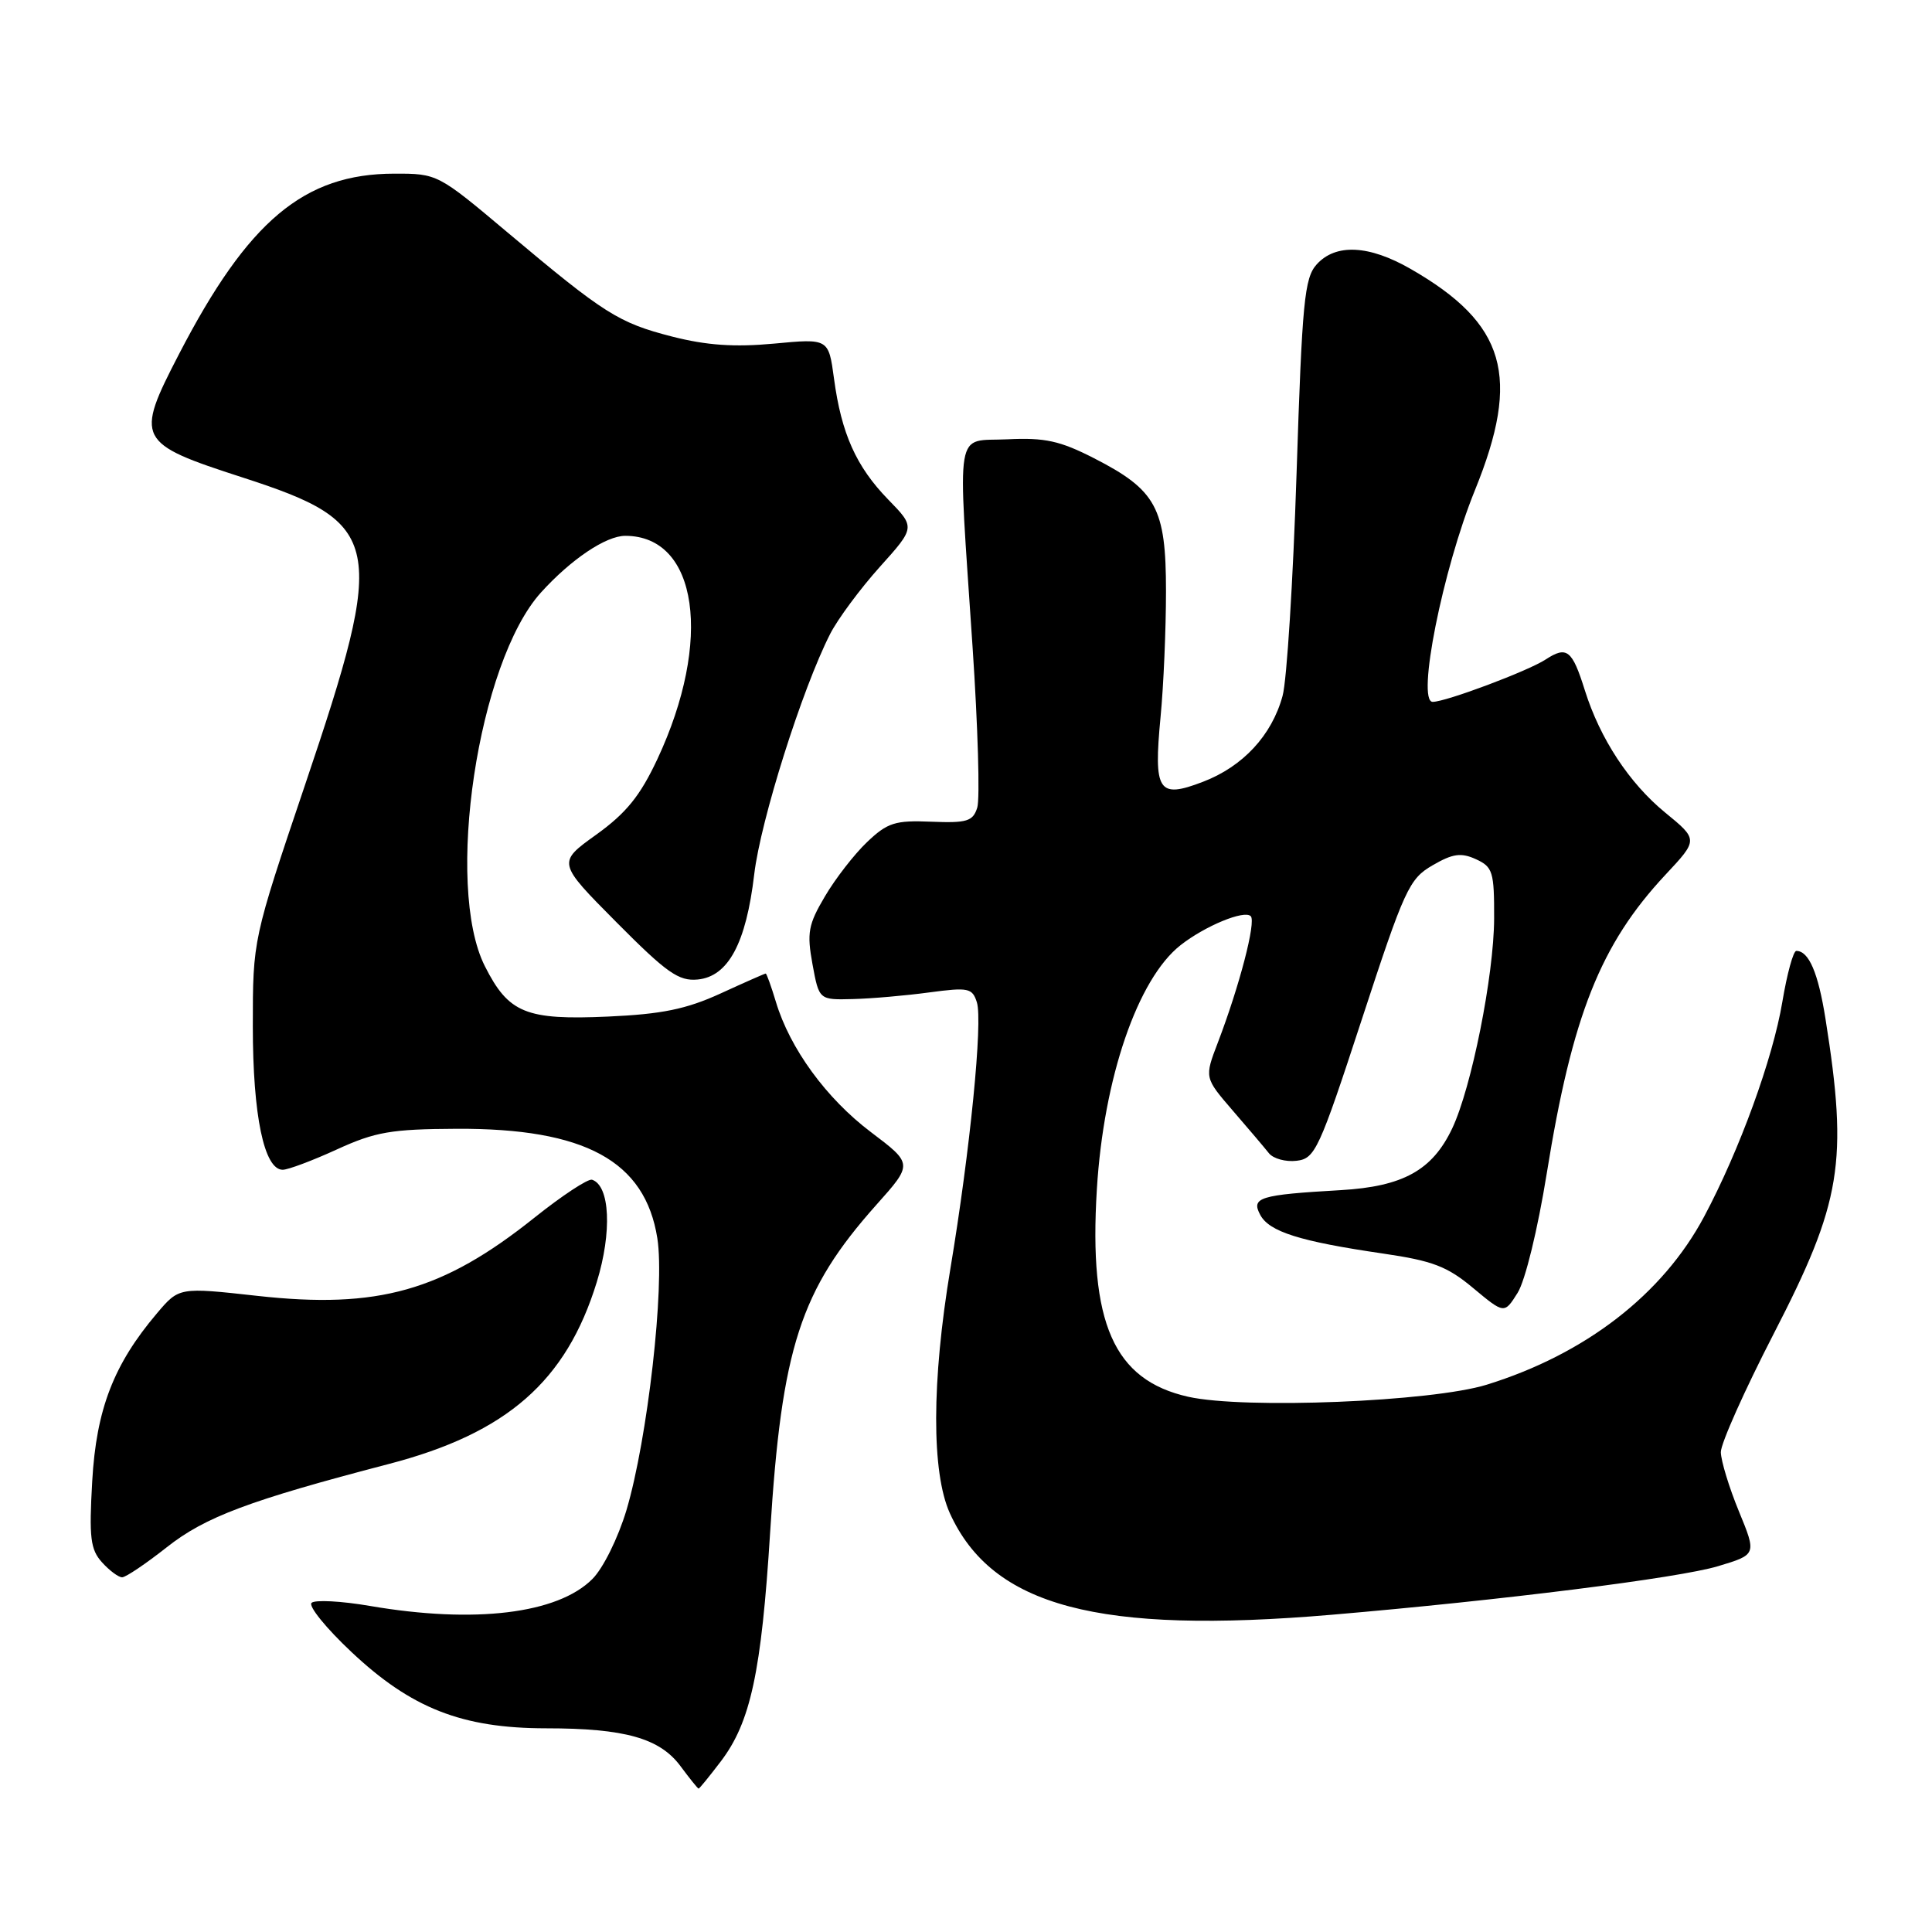 <?xml version="1.0" encoding="UTF-8" standalone="no"?>
<!DOCTYPE svg PUBLIC "-//W3C//DTD SVG 1.1//EN" "http://www.w3.org/Graphics/SVG/1.1/DTD/svg11.dtd" >
<svg xmlns="http://www.w3.org/2000/svg" xmlns:xlink="http://www.w3.org/1999/xlink" version="1.1" viewBox="0 0 256 256">
 <g >
 <path fill="currentColor"
d=" M 95.49 233.42 C 99.46 228.22 100.89 221.56 102.05 203.00 C 103.58 178.53 106.03 170.97 116.11 159.66 C 120.97 154.22 120.97 154.22 115.40 150.01 C 109.49 145.55 104.66 138.92 102.81 132.75 C 102.19 130.69 101.58 129.00 101.46 129.00 C 101.34 129.00 98.64 130.19 95.46 131.65 C 90.93 133.72 87.70 134.38 80.59 134.70 C 69.68 135.19 67.39 134.25 64.25 128.03 C 58.88 117.39 63.33 87.73 71.69 78.50 C 75.67 74.11 80.29 71.00 82.85 71.00 C 92.48 71.00 94.47 84.86 87.10 100.60 C 84.82 105.46 82.99 107.73 79.00 110.60 C 73.84 114.30 73.84 114.30 81.67 122.19 C 88.35 128.92 89.93 130.03 92.45 129.79 C 96.50 129.39 98.86 125.00 99.94 115.84 C 100.78 108.72 106.29 91.27 110.01 83.98 C 111.02 82.01 113.97 78.03 116.56 75.14 C 121.29 69.88 121.29 69.88 117.69 66.19 C 113.45 61.83 111.49 57.46 110.51 50.17 C 109.79 44.85 109.79 44.85 102.57 45.53 C 97.31 46.02 93.63 45.76 89.07 44.60 C 81.94 42.77 80.10 41.60 67.24 30.79 C 58.03 23.04 57.95 23.00 52.24 23.01 C 40.28 23.03 32.88 29.24 23.73 46.90 C 17.86 58.23 18.12 58.73 32.15 63.27 C 50.77 69.29 51.29 71.83 40.42 104.00 C 33.50 124.50 33.50 124.50 33.50 136.00 C 33.50 147.81 35.00 155.00 37.46 155.00 C 38.17 155.00 41.40 153.79 44.63 152.31 C 49.72 149.98 51.83 149.61 60.50 149.57 C 77.51 149.49 85.48 153.83 87.10 164.07 C 88.11 170.45 85.80 190.72 83.01 200.10 C 81.90 203.79 79.92 207.81 78.49 209.23 C 73.89 213.84 62.89 215.17 49.05 212.80 C 45.21 212.14 41.71 211.96 41.28 212.39 C 40.85 212.83 43.22 215.75 46.55 218.88 C 54.49 226.36 61.22 229.00 72.34 229.01 C 82.80 229.01 87.44 230.32 90.19 234.05 C 91.39 235.67 92.46 237.00 92.57 237.00 C 92.68 237.00 93.99 235.39 95.49 233.42 Z  M 176.50 213.96 C 198.88 212.05 222.48 209.09 227.64 207.53 C 232.77 205.99 232.77 205.99 230.41 200.25 C 229.11 197.09 228.04 193.57 228.02 192.42 C 228.01 191.28 231.16 184.23 235.02 176.74 C 244.03 159.28 244.90 153.98 241.89 135.02 C 240.92 128.89 239.68 126.00 238.02 126.00 C 237.62 126.00 236.79 129.04 236.17 132.75 C 234.92 140.25 230.48 152.45 225.81 161.20 C 220.31 171.52 210.07 179.43 197.00 183.48 C 189.69 185.74 164.90 186.74 157.45 185.08 C 147.57 182.86 144.25 175.33 145.34 157.58 C 146.24 142.83 150.74 129.71 156.43 125.24 C 159.66 122.70 164.88 120.54 165.73 121.40 C 166.46 122.12 164.24 130.64 161.37 138.15 C 159.59 142.80 159.59 142.80 163.34 147.15 C 165.41 149.54 167.57 152.09 168.14 152.81 C 168.72 153.53 170.36 153.98 171.80 153.81 C 174.26 153.52 174.78 152.39 180.46 135.04 C 186.10 117.80 186.72 116.45 189.82 114.66 C 192.50 113.10 193.60 112.95 195.57 113.85 C 197.80 114.87 198.00 115.51 197.98 121.73 C 197.95 129.26 194.98 144.13 192.42 149.53 C 189.79 155.07 185.91 157.22 177.65 157.70 C 166.87 158.32 165.75 158.67 166.99 160.98 C 168.18 163.21 172.23 164.49 183.25 166.10 C 189.83 167.06 191.77 167.80 195.21 170.68 C 199.33 174.11 199.33 174.11 201.09 171.31 C 202.10 169.71 203.76 162.88 204.95 155.50 C 208.32 134.55 212.07 125.12 220.69 115.90 C 225.03 111.26 225.03 111.26 220.62 107.65 C 215.88 103.76 212.02 97.89 210.01 91.50 C 208.32 86.10 207.62 85.55 204.80 87.39 C 202.48 88.91 191.58 93.00 189.84 93.00 C 187.67 93.00 191.16 75.49 195.43 64.97 C 201.57 49.87 199.54 42.88 186.91 35.63 C 181.39 32.46 176.99 32.25 174.47 35.03 C 172.84 36.84 172.54 39.93 171.80 62.78 C 171.34 76.93 170.51 90.17 169.95 92.20 C 168.53 97.43 164.70 101.57 159.38 103.60 C 153.47 105.86 152.84 104.90 153.78 95.00 C 154.18 90.88 154.50 83.37 154.50 78.32 C 154.50 67.30 153.22 64.94 144.95 60.71 C 140.45 58.41 138.45 57.97 133.50 58.21 C 126.43 58.55 126.88 55.87 128.87 85.72 C 129.58 96.29 129.86 105.88 129.49 107.02 C 128.92 108.83 128.13 109.07 123.40 108.88 C 118.61 108.68 117.60 109.00 114.89 111.58 C 113.20 113.19 110.69 116.42 109.31 118.77 C 107.09 122.52 106.90 123.61 107.66 127.77 C 108.53 132.50 108.53 132.50 113.02 132.38 C 115.48 132.32 120.04 131.92 123.14 131.50 C 128.31 130.81 128.84 130.91 129.44 132.81 C 130.24 135.34 128.55 152.41 125.93 168.11 C 123.44 183.06 123.42 195.12 125.86 200.51 C 131.48 212.87 145.52 216.60 176.50 213.96 Z  M 22.11 205.01 C 27.19 201.00 32.99 198.82 51.50 193.99 C 67.17 189.91 75.04 183.02 79.08 169.87 C 81.11 163.26 80.83 157.10 78.45 156.32 C 77.93 156.15 74.48 158.42 70.80 161.36 C 58.64 171.07 50.09 173.48 34.11 171.71 C 23.73 170.56 23.73 170.56 20.79 174.03 C 15.06 180.79 12.76 186.74 12.22 196.26 C 11.79 203.75 11.98 205.32 13.52 207.02 C 14.50 208.11 15.70 209.00 16.18 209.00 C 16.67 209.00 19.33 207.20 22.11 205.01 Z "/>
</g>
</svg>